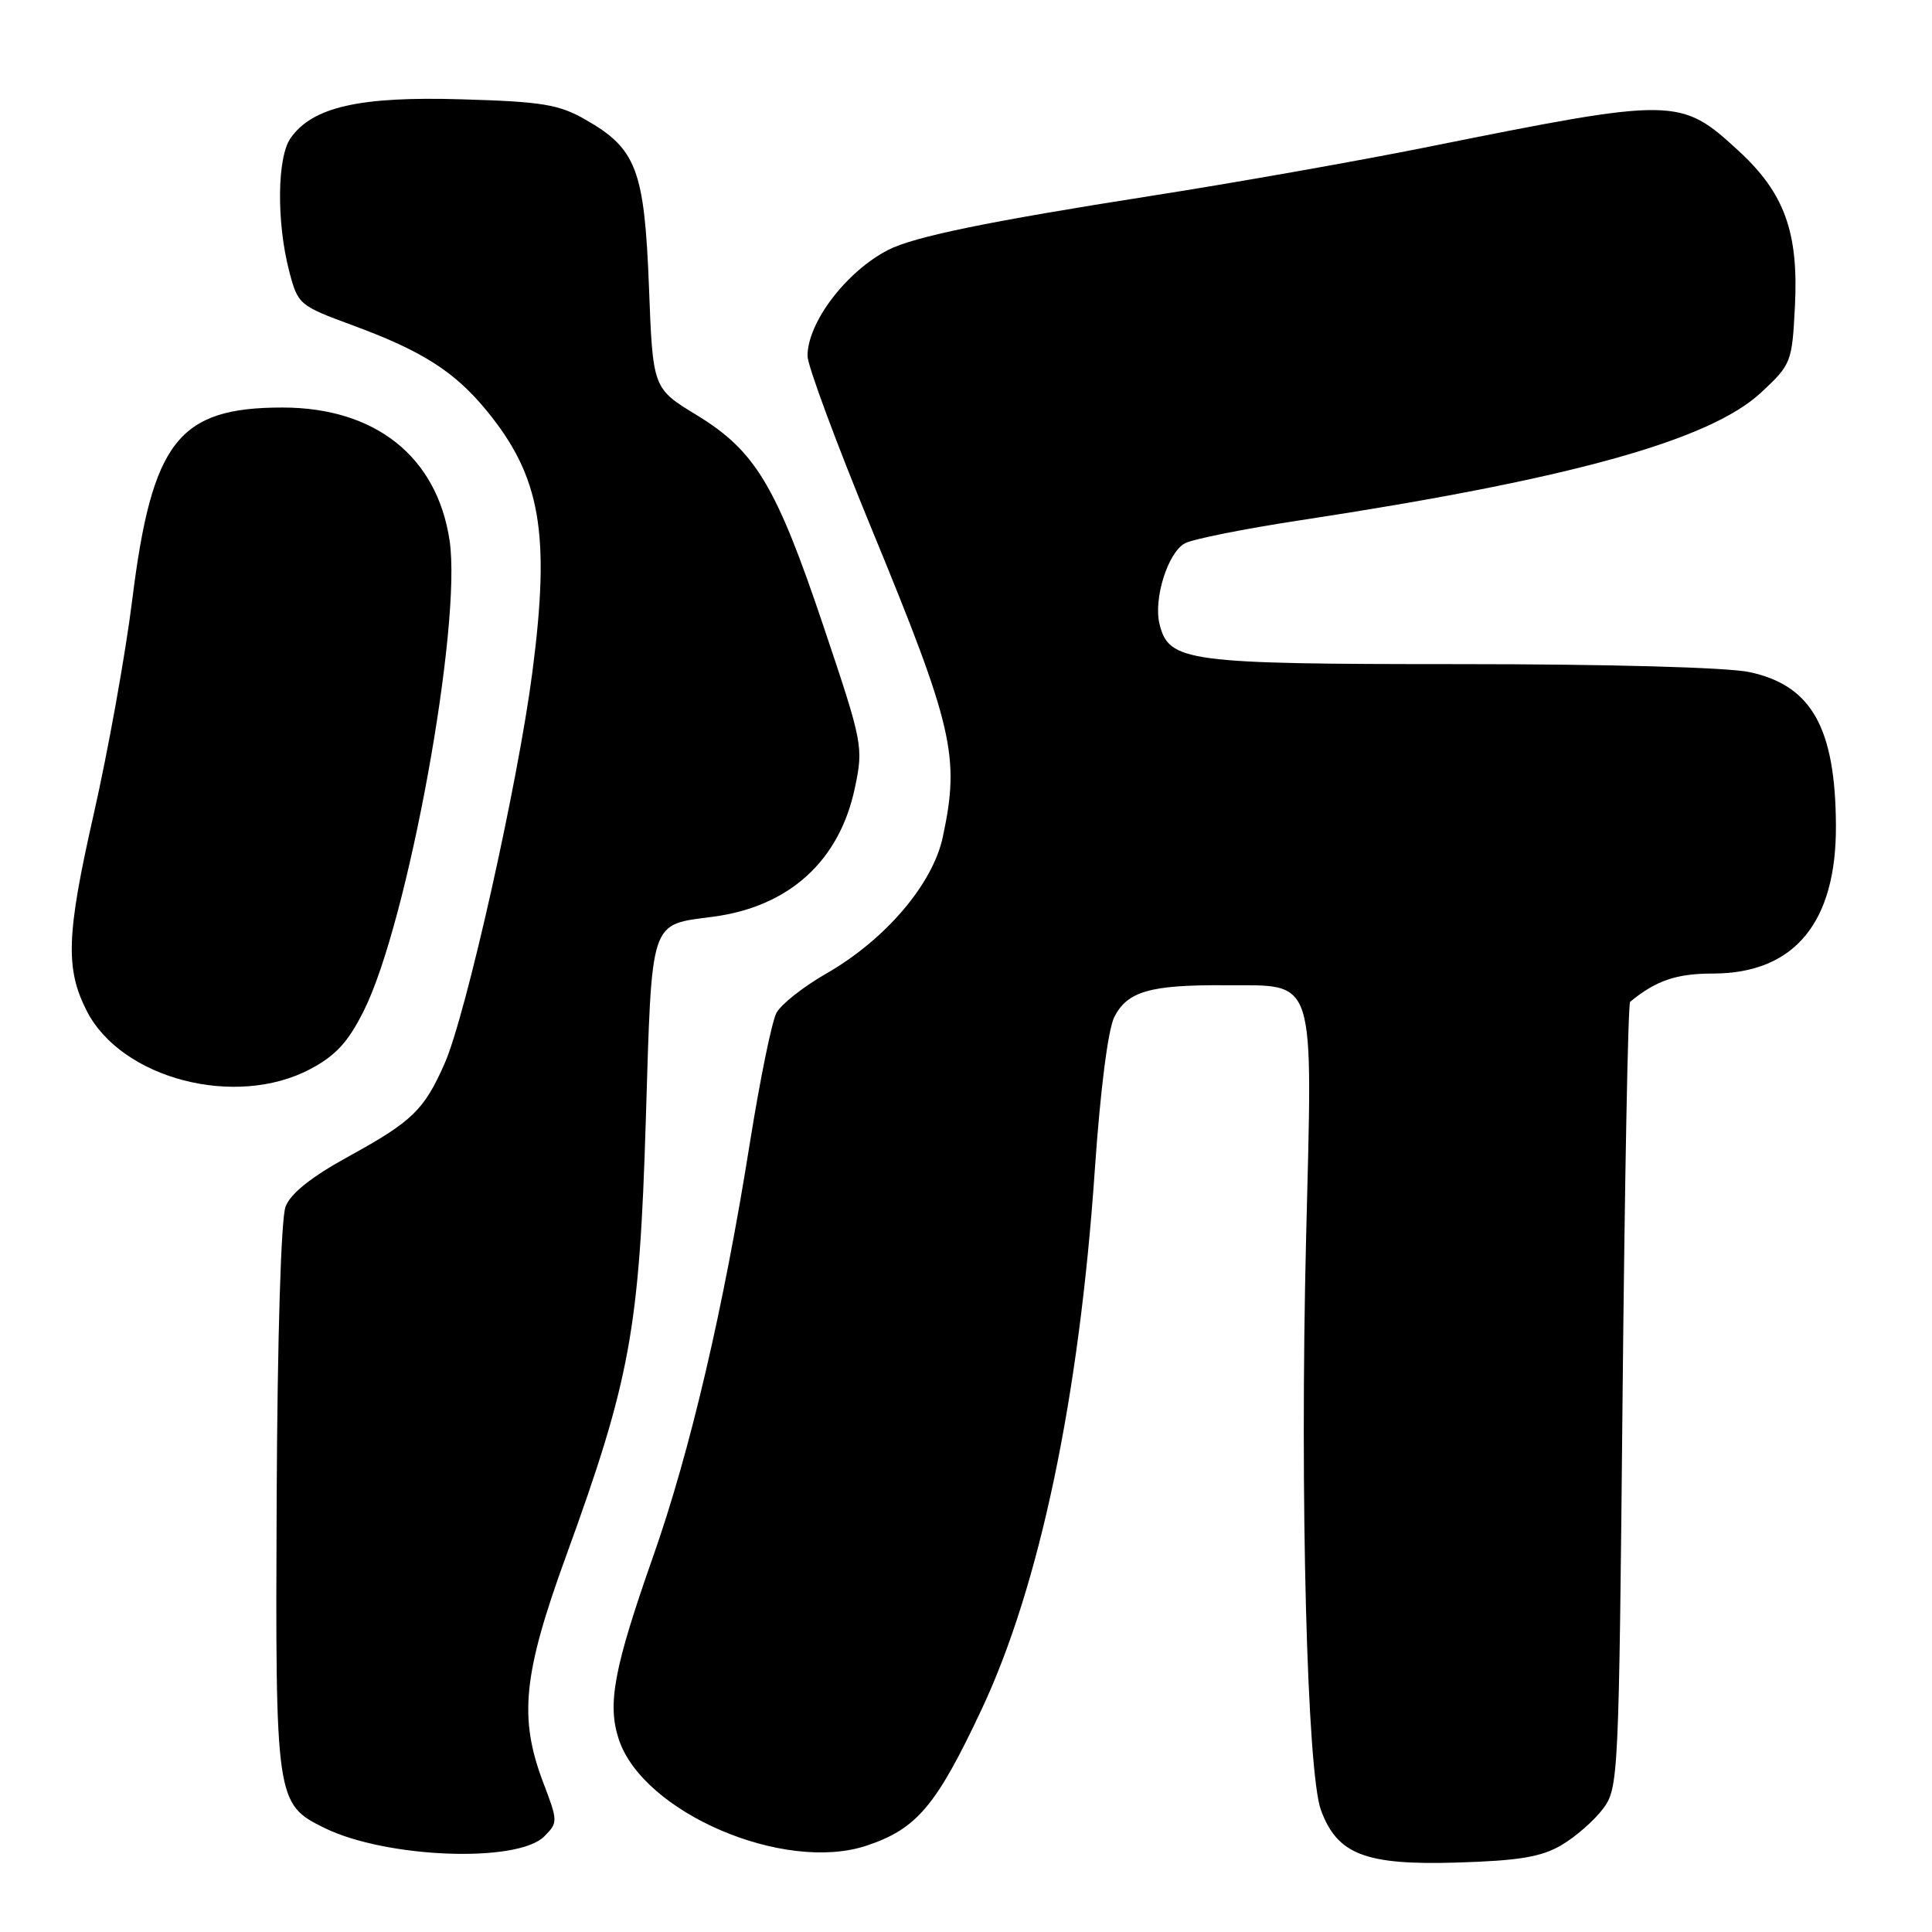 <?xml version="1.0" encoding="UTF-8" standalone="no"?>
<!DOCTYPE svg PUBLIC "-//W3C//DTD SVG 1.1//EN" "http://www.w3.org/Graphics/SVG/1.1/DTD/svg11.dtd" >
<svg xmlns="http://www.w3.org/2000/svg" xmlns:xlink="http://www.w3.org/1999/xlink" version="1.1" viewBox="0 0 256 256">
 <g >
 <path fill="currentColor"
d=" M 206.90 244.49 C 208.76 243.40 211.24 241.23 212.40 239.68 C 214.46 236.92 214.51 235.76 215.00 185.01 C 215.28 156.50 215.72 132.98 216.00 132.75 C 219.41 129.93 222.13 129.00 226.97 129.00 C 237.76 128.99 243.34 122.26 243.27 109.36 C 243.20 96.42 240.04 90.82 231.83 89.06 C 228.92 88.43 213.16 88.00 193.40 88.00 C 157.23 88.00 154.89 87.69 153.65 82.72 C 152.81 79.38 154.74 73.21 157.01 71.99 C 158.07 71.43 164.91 70.06 172.22 68.95 C 207.97 63.51 226.54 58.37 233.37 52.00 C 237.36 48.28 237.46 48.01 237.84 40.53 C 238.33 30.79 236.45 25.60 230.44 20.05 C 222.63 12.86 222.12 12.85 189.00 19.51 C 179.93 21.33 163.50 24.24 152.50 25.96 C 130.88 29.35 121.11 31.36 117.68 33.12 C 112.13 35.98 107.00 42.72 107.00 47.17 C 107.00 48.42 110.80 58.68 115.45 69.97 C 126.34 96.41 127.22 100.22 124.92 110.93 C 123.58 117.18 117.28 124.55 109.44 129.03 C 106.44 130.75 103.49 133.08 102.88 134.22 C 102.27 135.36 100.70 143.08 99.37 151.39 C 95.88 173.37 91.45 192.30 86.54 206.25 C 81.34 221.04 80.45 225.80 81.99 230.46 C 85.19 240.18 103.87 248.20 114.82 244.56 C 121.47 242.35 124.06 239.29 130.07 226.50 C 137.77 210.11 143.01 185.12 145.07 155.00 C 145.80 144.39 146.82 136.42 147.65 134.76 C 149.38 131.36 152.39 130.49 162.27 130.55 C 174.57 130.63 173.93 128.64 173.06 164.27 C 172.23 198.17 173.19 234.82 175.03 239.84 C 177.19 245.72 180.90 247.16 193.00 246.80 C 201.28 246.55 204.22 246.06 206.90 244.49 Z  M 72.11 243.34 C 73.94 241.50 73.94 241.34 71.99 236.22 C 68.72 227.62 69.30 221.85 75.03 206.12 C 83.51 182.79 84.73 176.12 85.57 148.50 C 86.40 121.43 86.01 122.60 94.50 121.47 C 104.59 120.13 111.25 114.07 113.28 104.38 C 114.42 98.97 114.33 98.48 109.15 83.08 C 102.85 64.33 100.10 59.74 92.28 54.98 C 86.50 51.46 86.50 51.46 85.99 37.98 C 85.39 22.51 84.33 19.70 77.59 15.86 C 74.05 13.83 71.85 13.47 61.17 13.16 C 47.64 12.75 41.39 14.17 38.50 18.31 C 36.71 20.85 36.63 29.48 38.33 35.97 C 39.47 40.34 39.66 40.50 46.63 43.07 C 55.94 46.49 60.22 49.22 64.48 54.41 C 71.63 63.14 72.94 70.60 70.55 89.00 C 68.64 103.77 61.74 134.54 58.91 140.93 C 56.19 147.09 54.63 148.60 46.18 153.24 C 41.25 155.95 38.52 158.12 37.84 159.88 C 37.24 161.44 36.76 177.07 36.66 198.50 C 36.48 238.61 36.55 239.05 43.03 242.23 C 51.19 246.22 68.56 246.88 72.11 243.34 Z  M 41.09 141.67 C 44.48 139.88 46.13 138.09 48.21 133.92 C 54.04 122.28 61.24 82.75 59.57 71.60 C 57.90 60.50 49.72 54.00 37.42 54.00 C 23.63 54.00 20.14 58.47 17.52 79.50 C 16.63 86.65 14.33 99.46 12.40 107.96 C 8.79 123.89 8.64 128.39 11.52 134.00 C 16.14 142.96 31.23 146.88 41.09 141.67 Z "/>
</g>
</svg>